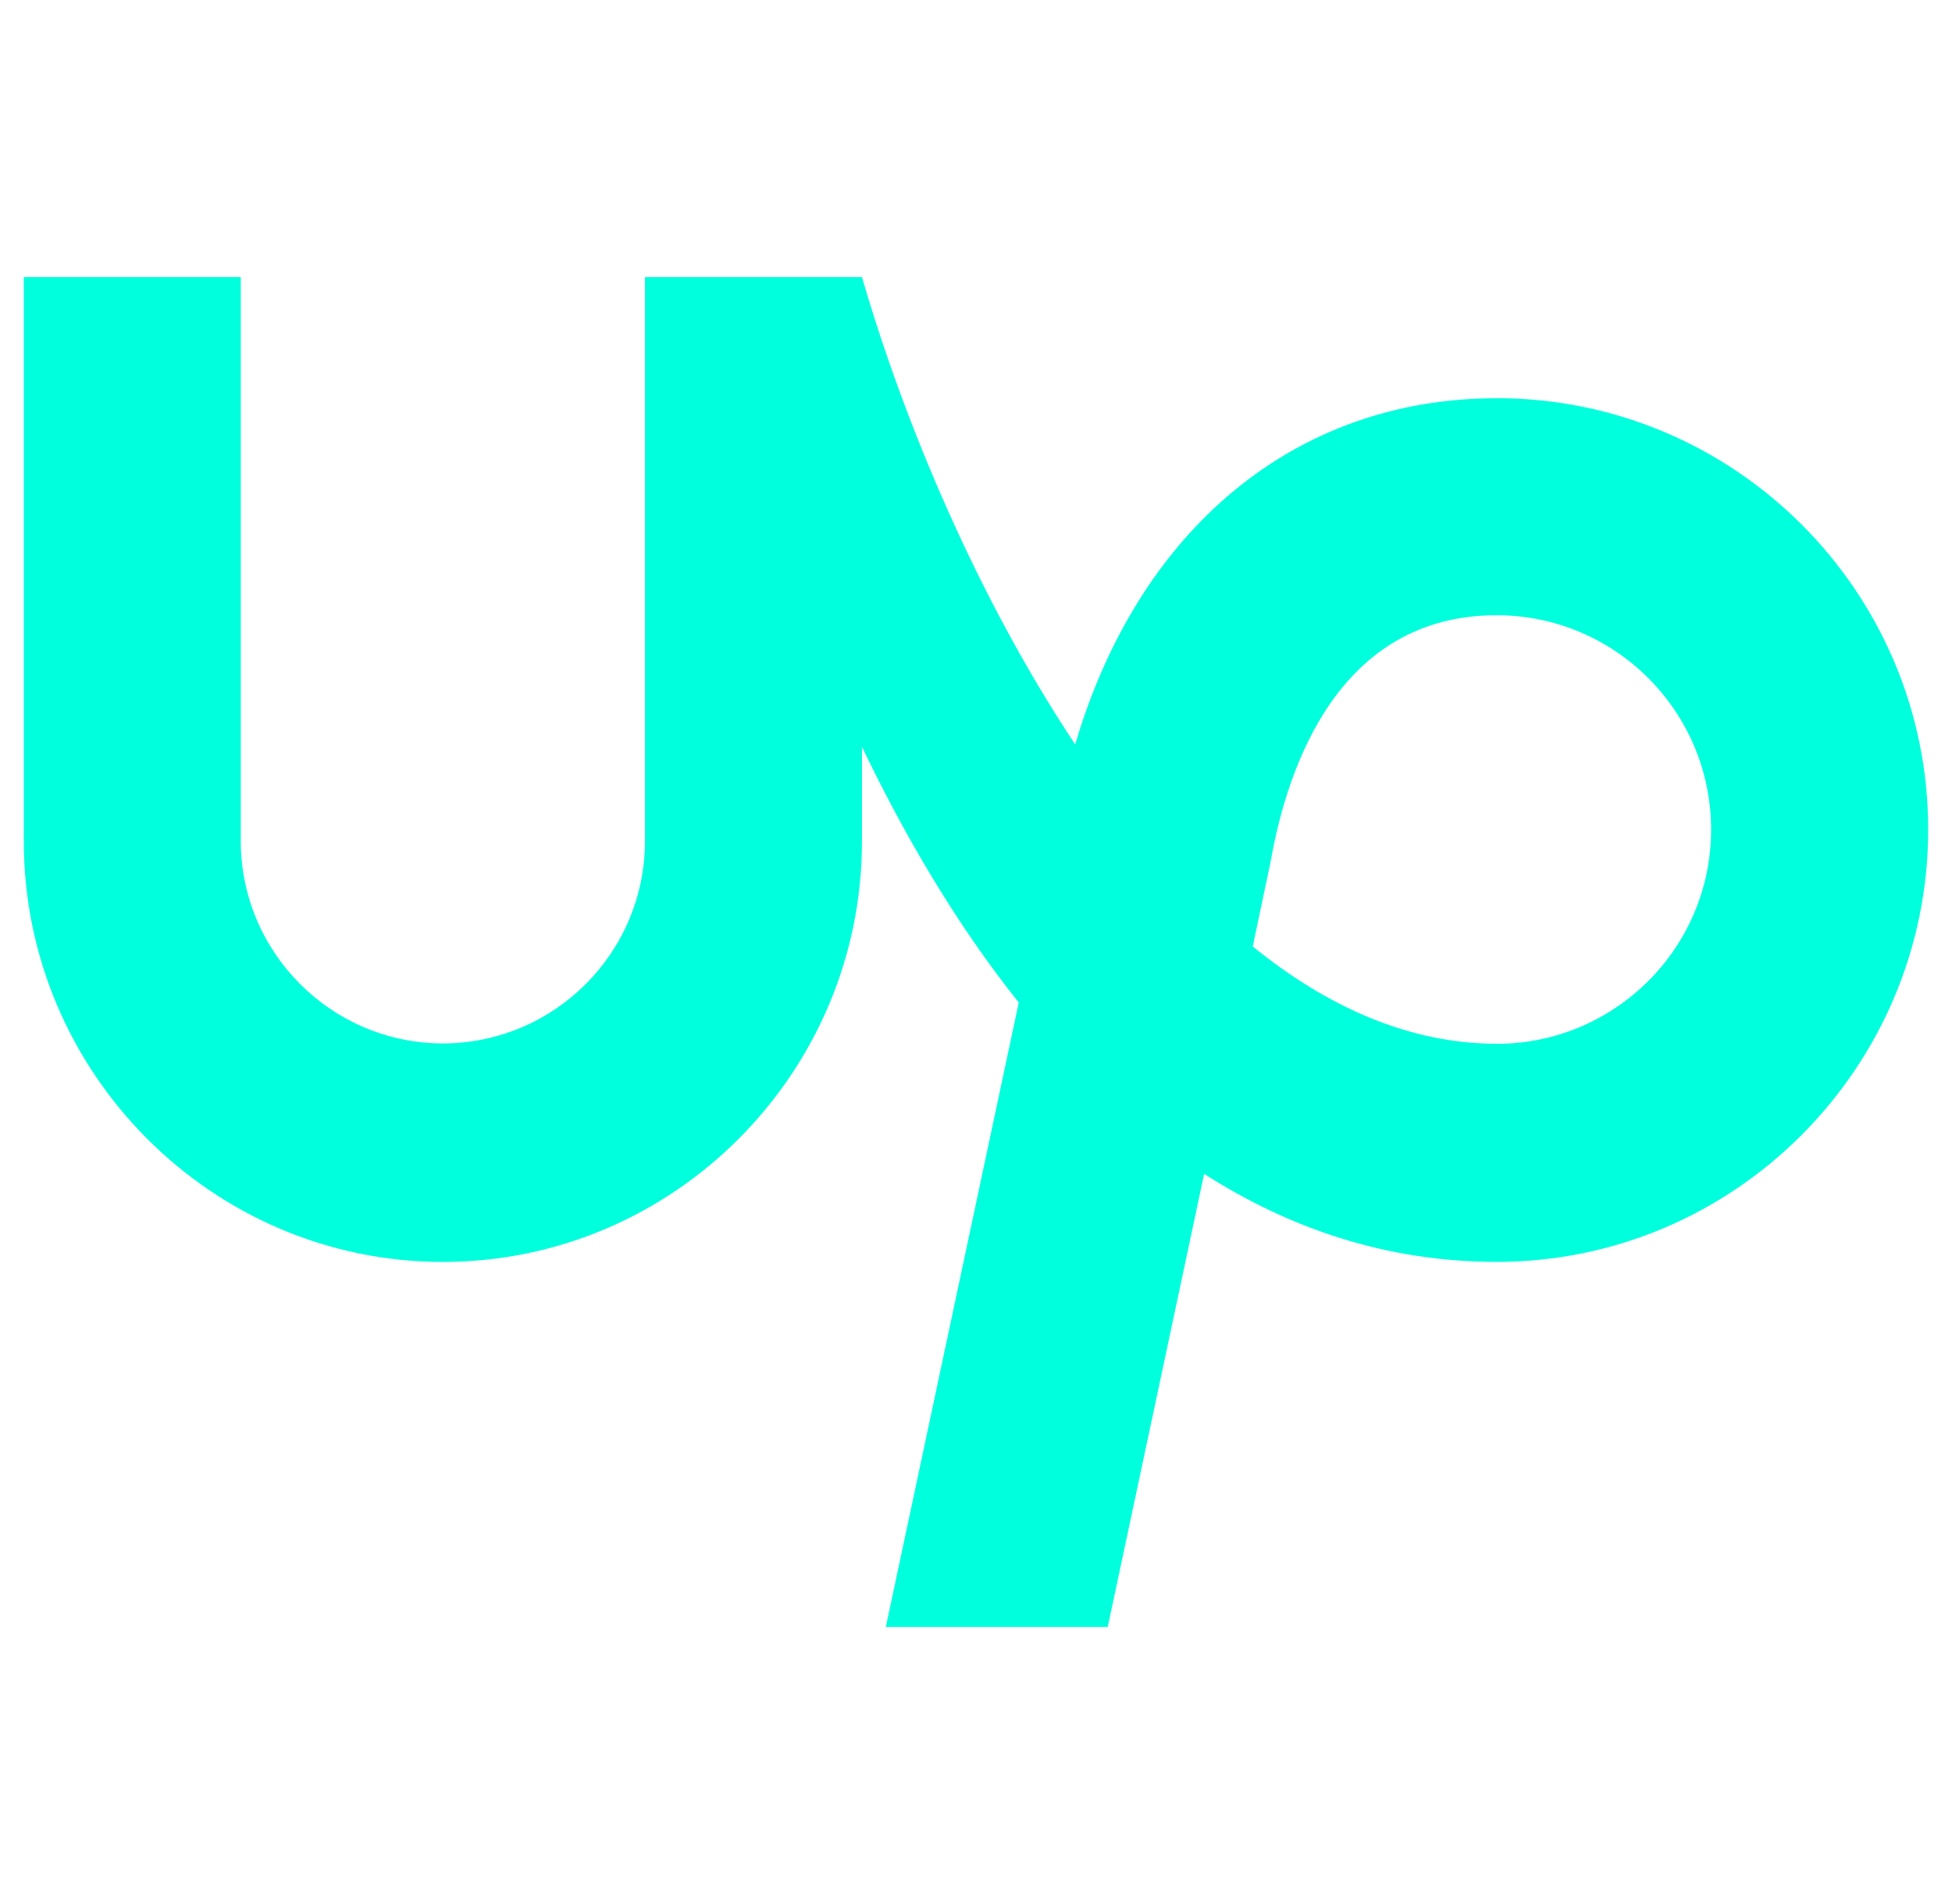 <svg width="41" height="40" viewBox="0 0 41 40" fill="none" xmlns="http://www.w3.org/2000/svg"><g id="Vector"><path d="M31.436 21.927C29.6 21.927 27.875 21.152 26.313 19.884L26.69 18.094L26.703 18.023C27.048 16.121 28.115 12.925 31.435 12.925C33.923 12.925 35.94 14.944 35.94 17.43C35.94 19.91 33.922 21.929 31.435 21.929L31.436 21.927ZM31.436 8.366C27.205 8.366 23.917 11.114 22.583 15.639C20.552 12.585 19.002 8.914 18.105 5.821H13.547V17.676C13.541 20.02 11.646 21.915 9.302 21.921C6.959 21.915 5.064 20.014 5.057 17.676V5.821H0.5V17.676C0.5 22.532 4.451 26.511 9.302 26.511C14.158 26.511 18.105 22.534 18.105 17.676V15.69C18.989 17.532 20.077 19.407 21.398 21.061L18.606 34.18H23.267L25.292 24.661C27.063 25.794 29.1 26.51 31.438 26.51C36.438 26.51 40.5 22.421 40.5 17.427C40.5 12.428 36.438 8.365 31.438 8.365L31.436 8.366Z" fill="#00FFDD"/></g></svg>
